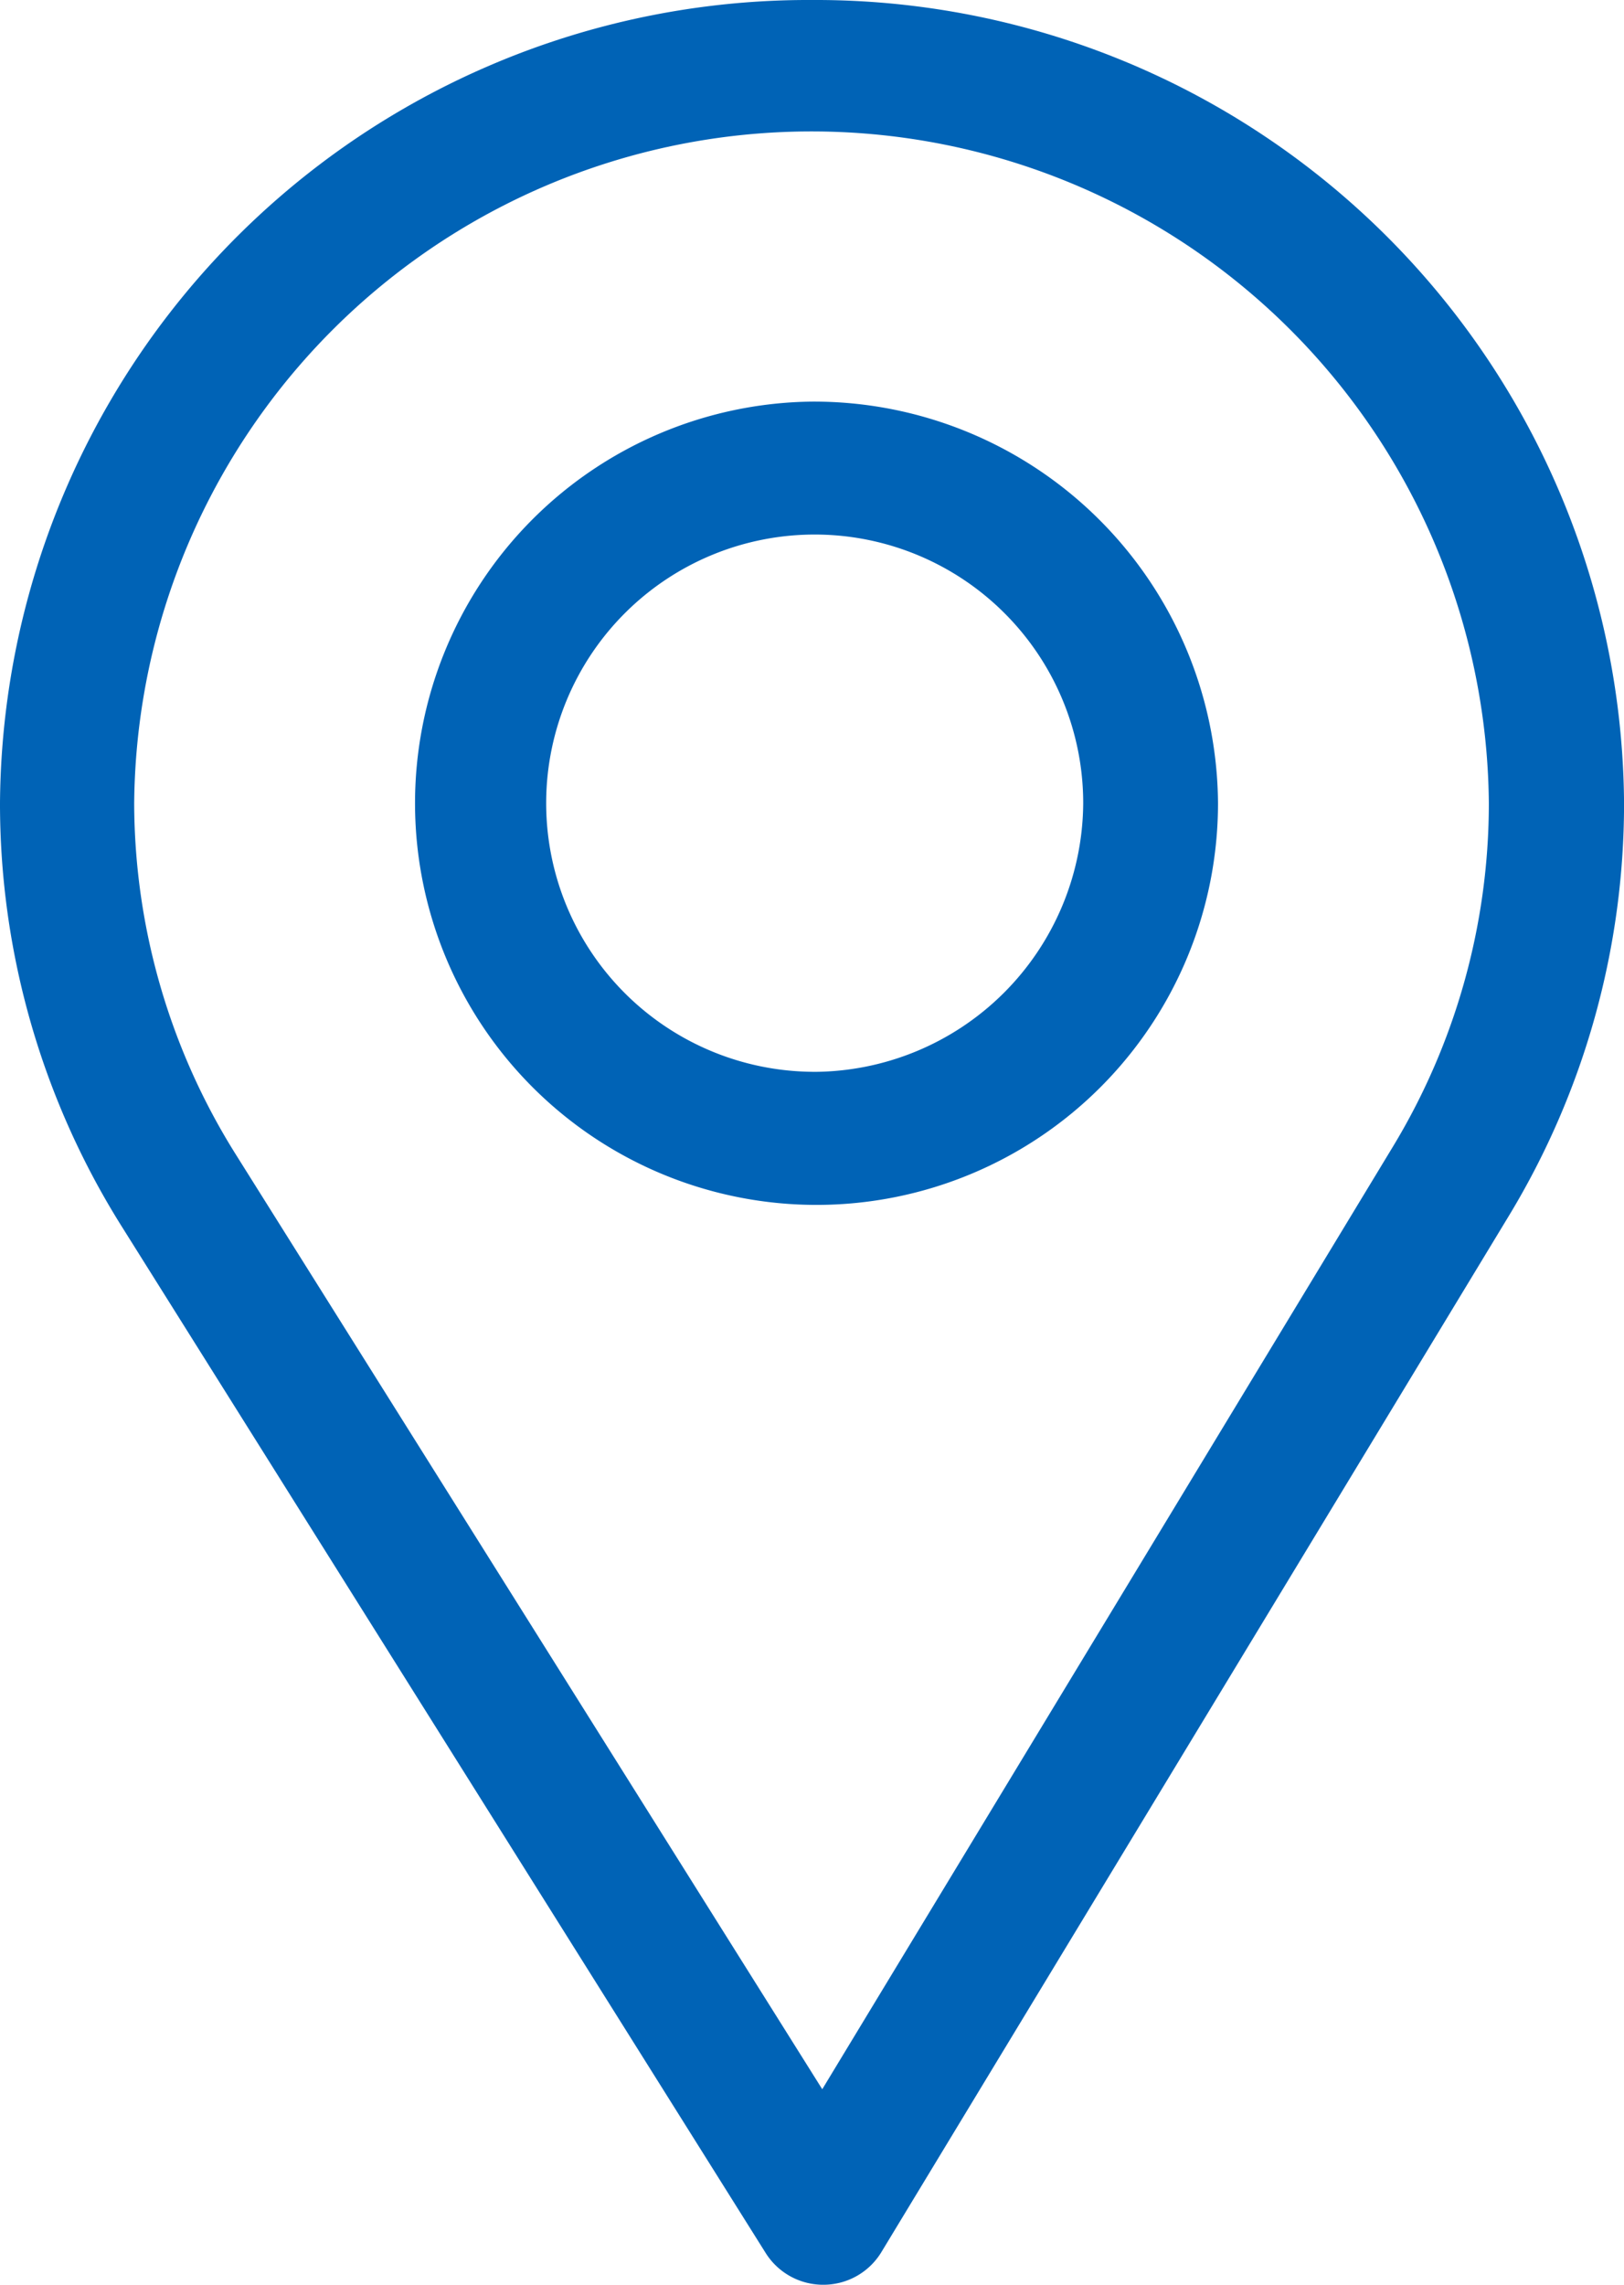 <svg xmlns="http://www.w3.org/2000/svg" width="32" height="45" viewBox="0 0 32 45">
  <g id="location_-_ico" data-name="location - ico" transform="translate(-6.756)">
    <path id="Path_1" data-name="Path 1" d="M22.756,0a15.929,15.929,0,0,0-16,15.82,15.655,15.655,0,0,0,2.388,8.319l12.7,20.237A1.337,1.337,0,0,0,22.978,45h.011a1.336,1.336,0,0,0,1.133-.641L36.5,23.926a15.667,15.667,0,0,0,2.257-8.105A15.929,15.929,0,0,0,22.756,0ZM34.21,22.572,22.958,41.149,11.41,22.75A13.058,13.058,0,0,1,9.4,15.82a13.347,13.347,0,0,1,26.693,0A13.06,13.06,0,0,1,34.21,22.572Z" fill="#0063b6"/>
    <path id="Path_2" data-name="Path 2" d="M22.756,7.91a7.911,7.911,0,1,0,8,7.91A7.964,7.964,0,0,0,22.756,7.91Zm0,13.2A5.291,5.291,0,1,1,28.1,15.82,5.325,5.325,0,0,1,22.756,21.111Z" fill="#0063b6"/>
  </g>
</svg>

